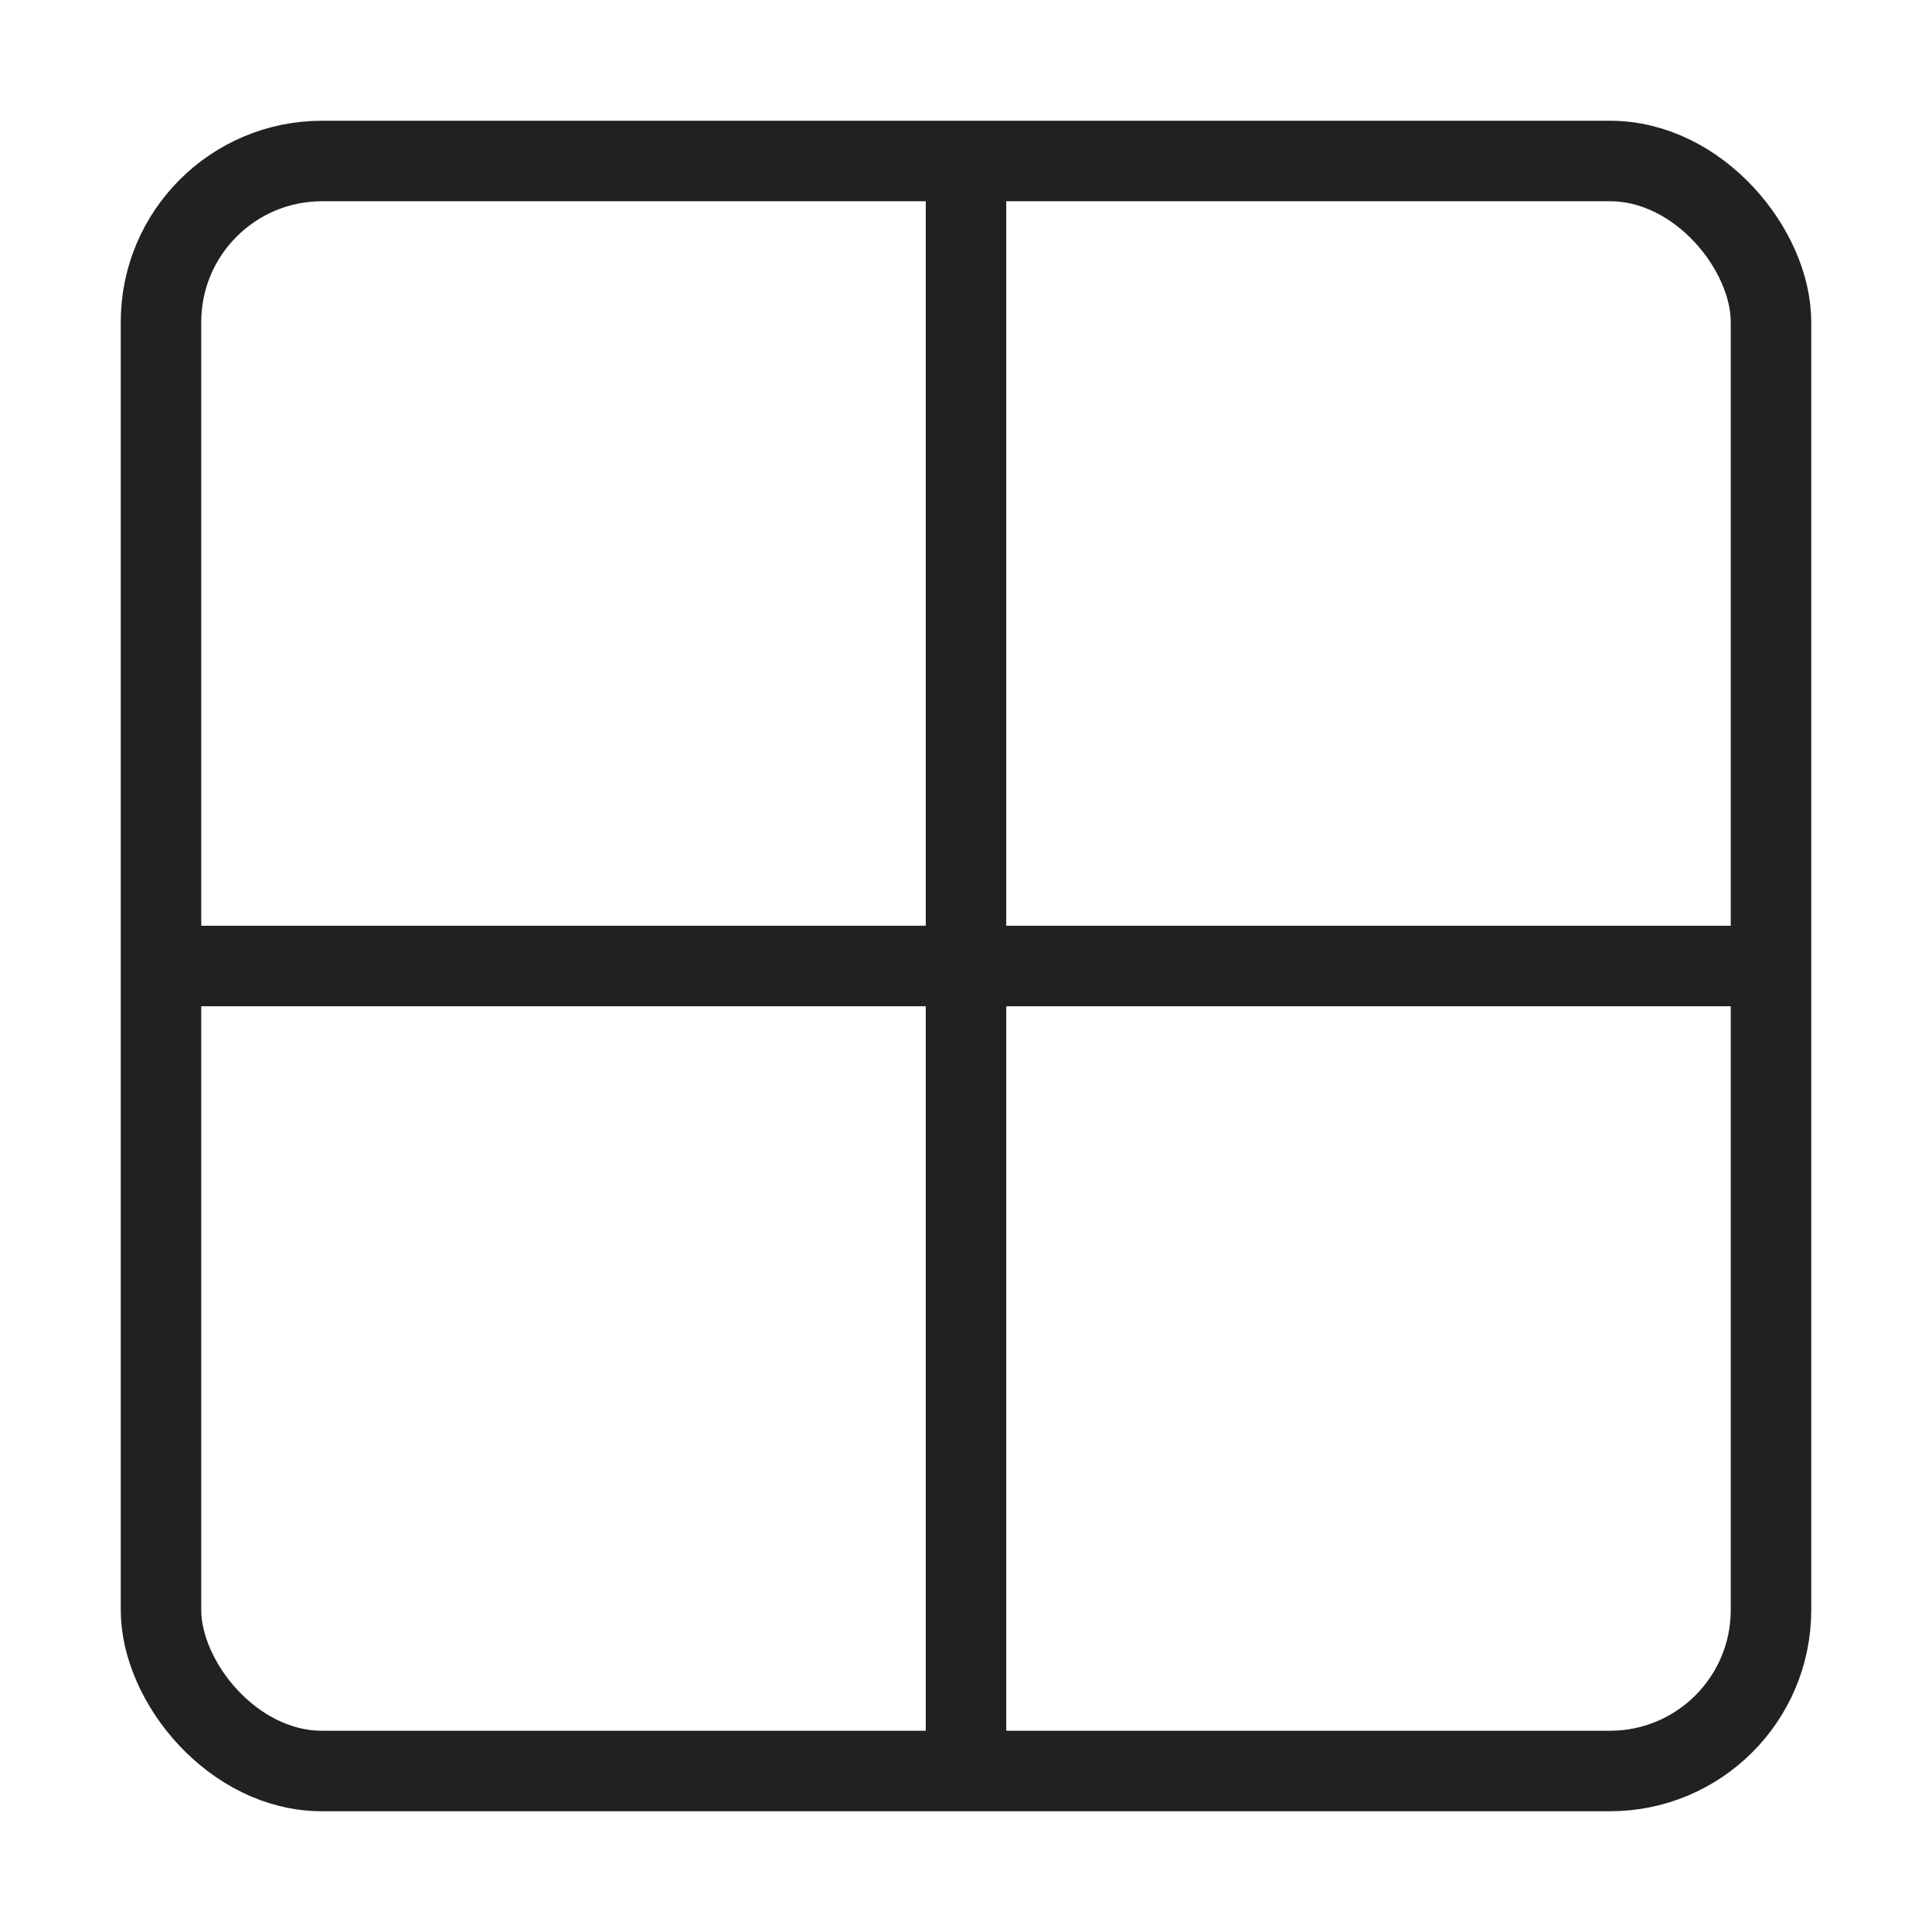 <svg xmlns="http://www.w3.org/2000/svg" height="48" width="48" viewBox="0 0 48 48"><title>gallery view</title><g stroke-linejoin="miter" fill="#212121" stroke-linecap="butt" class="nc-icon-wrapper"><line data-cap="butt" data-color="color-2" x1="24" y1="4" x2="24" y2="44" fill="none" stroke="#212121" stroke-miterlimit="10" stroke-width="2"></line><line data-cap="butt" data-color="color-2" x1="4" y1="24" x2="44" y2="24" fill="none" stroke="#212121" stroke-miterlimit="10" stroke-width="2"></line><rect x="4" y="4" width="40" height="40" rx="4" ry="4" fill="none" stroke="#212121" stroke-linecap="square" stroke-miterlimit="10" stroke-width="2"></rect></g></svg>